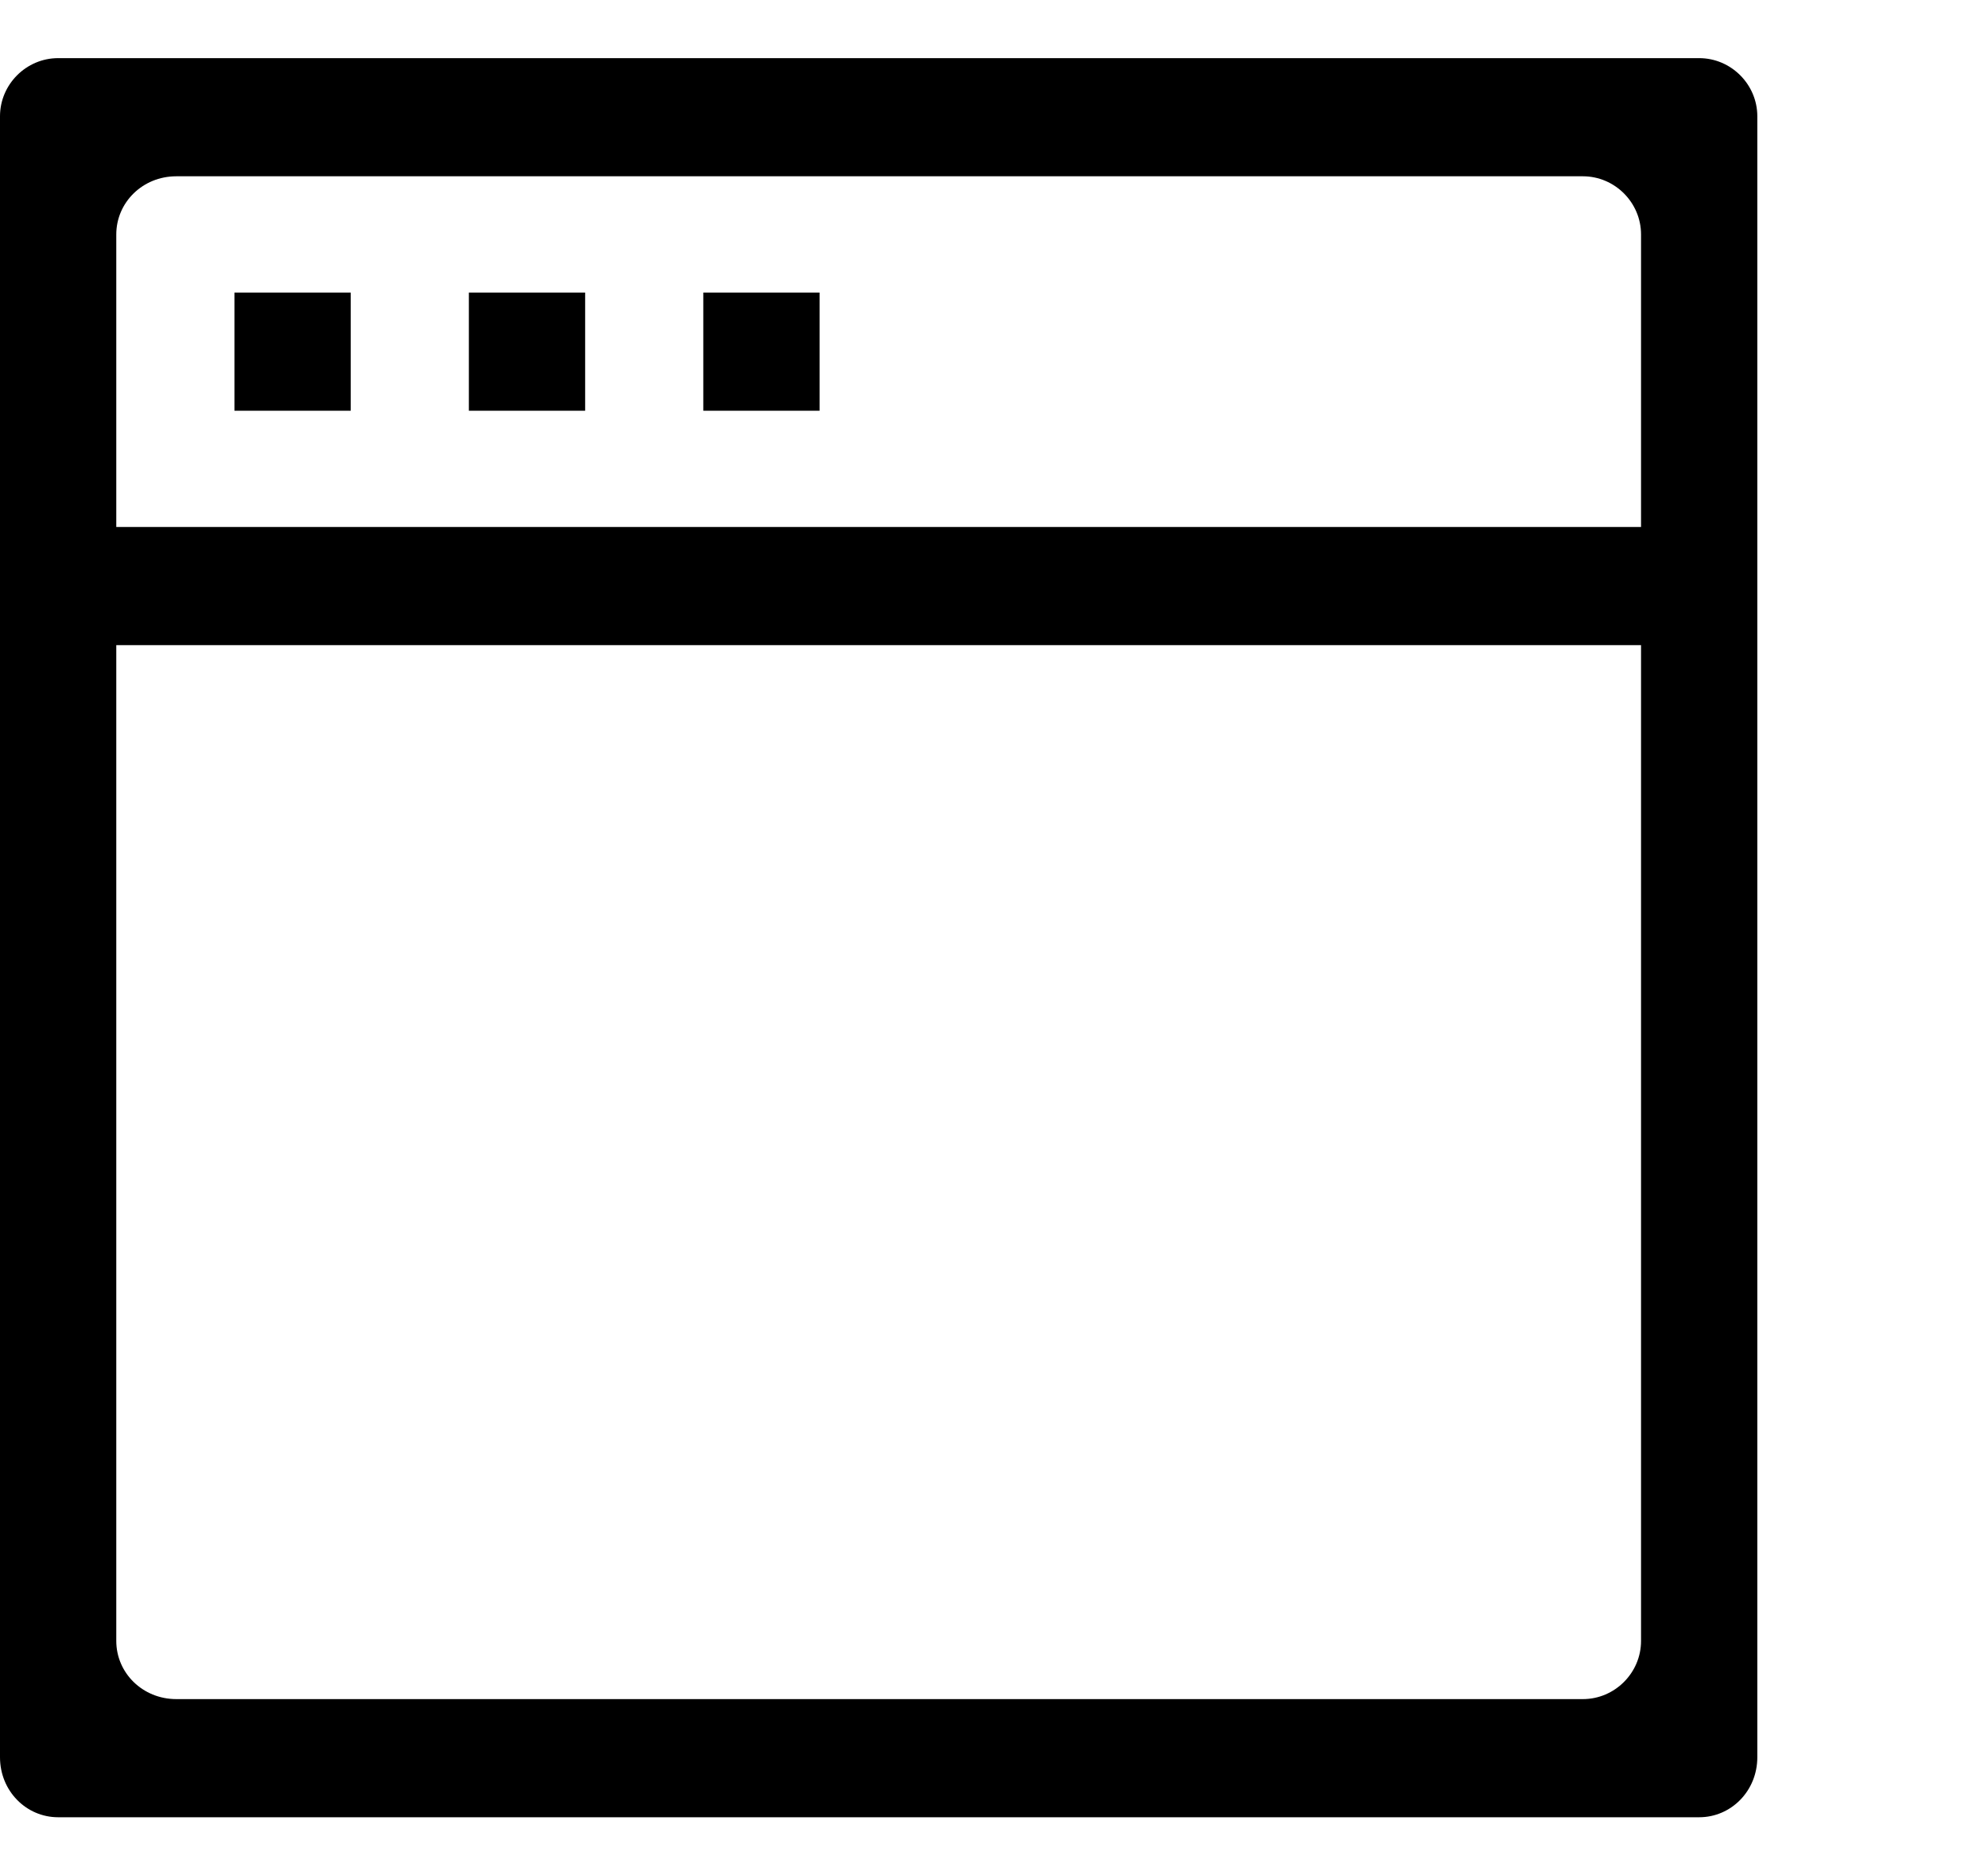 <?xml version="1.0" encoding="utf-8"?>
<!-- Generated by IcoMoon.io -->
<!DOCTYPE svg PUBLIC "-//W3C//DTD SVG 1.1//EN" "http://www.w3.org/Graphics/SVG/1.1/DTD/svg11.dtd">
<svg version="1.1" xmlns="http://www.w3.org/2000/svg" xmlns:xlink="http://www.w3.org/1999/xlink" width="106" height="100" viewBox="0 0 106 100">
<path d="M25 21.9h6.2v-6.3h-6.2v6.3zM12.5 21.9h6.2v-6.3h-6.2v6.3zM37.5 21.9h6.2v-6.3h-6.2v6.3zM90.6 3.1h-87.5c-1.7 0-3.1 1.4-3.1 3.1v87.5c0 1.8 1.4 3.2 3.1 3.2h87.5c1.7 0 3.1-1.4 3.1-3.2v-87.5c0-1.7-1.4-3.1-3.1-3.1zM87.5 87.5c0 1.7-1.4 3.1-3.1 3.1h-75c-1.8 0-3.2-1.4-3.2-3.1v-53.1h81.3v53.1zM87.5 28.1h-81.3v-15.6c0-1.7 1.4-3.1 3.2-3.1h75c1.7 0 3.1 1.4 3.1 3.1v15.6z"></path>
</svg>
